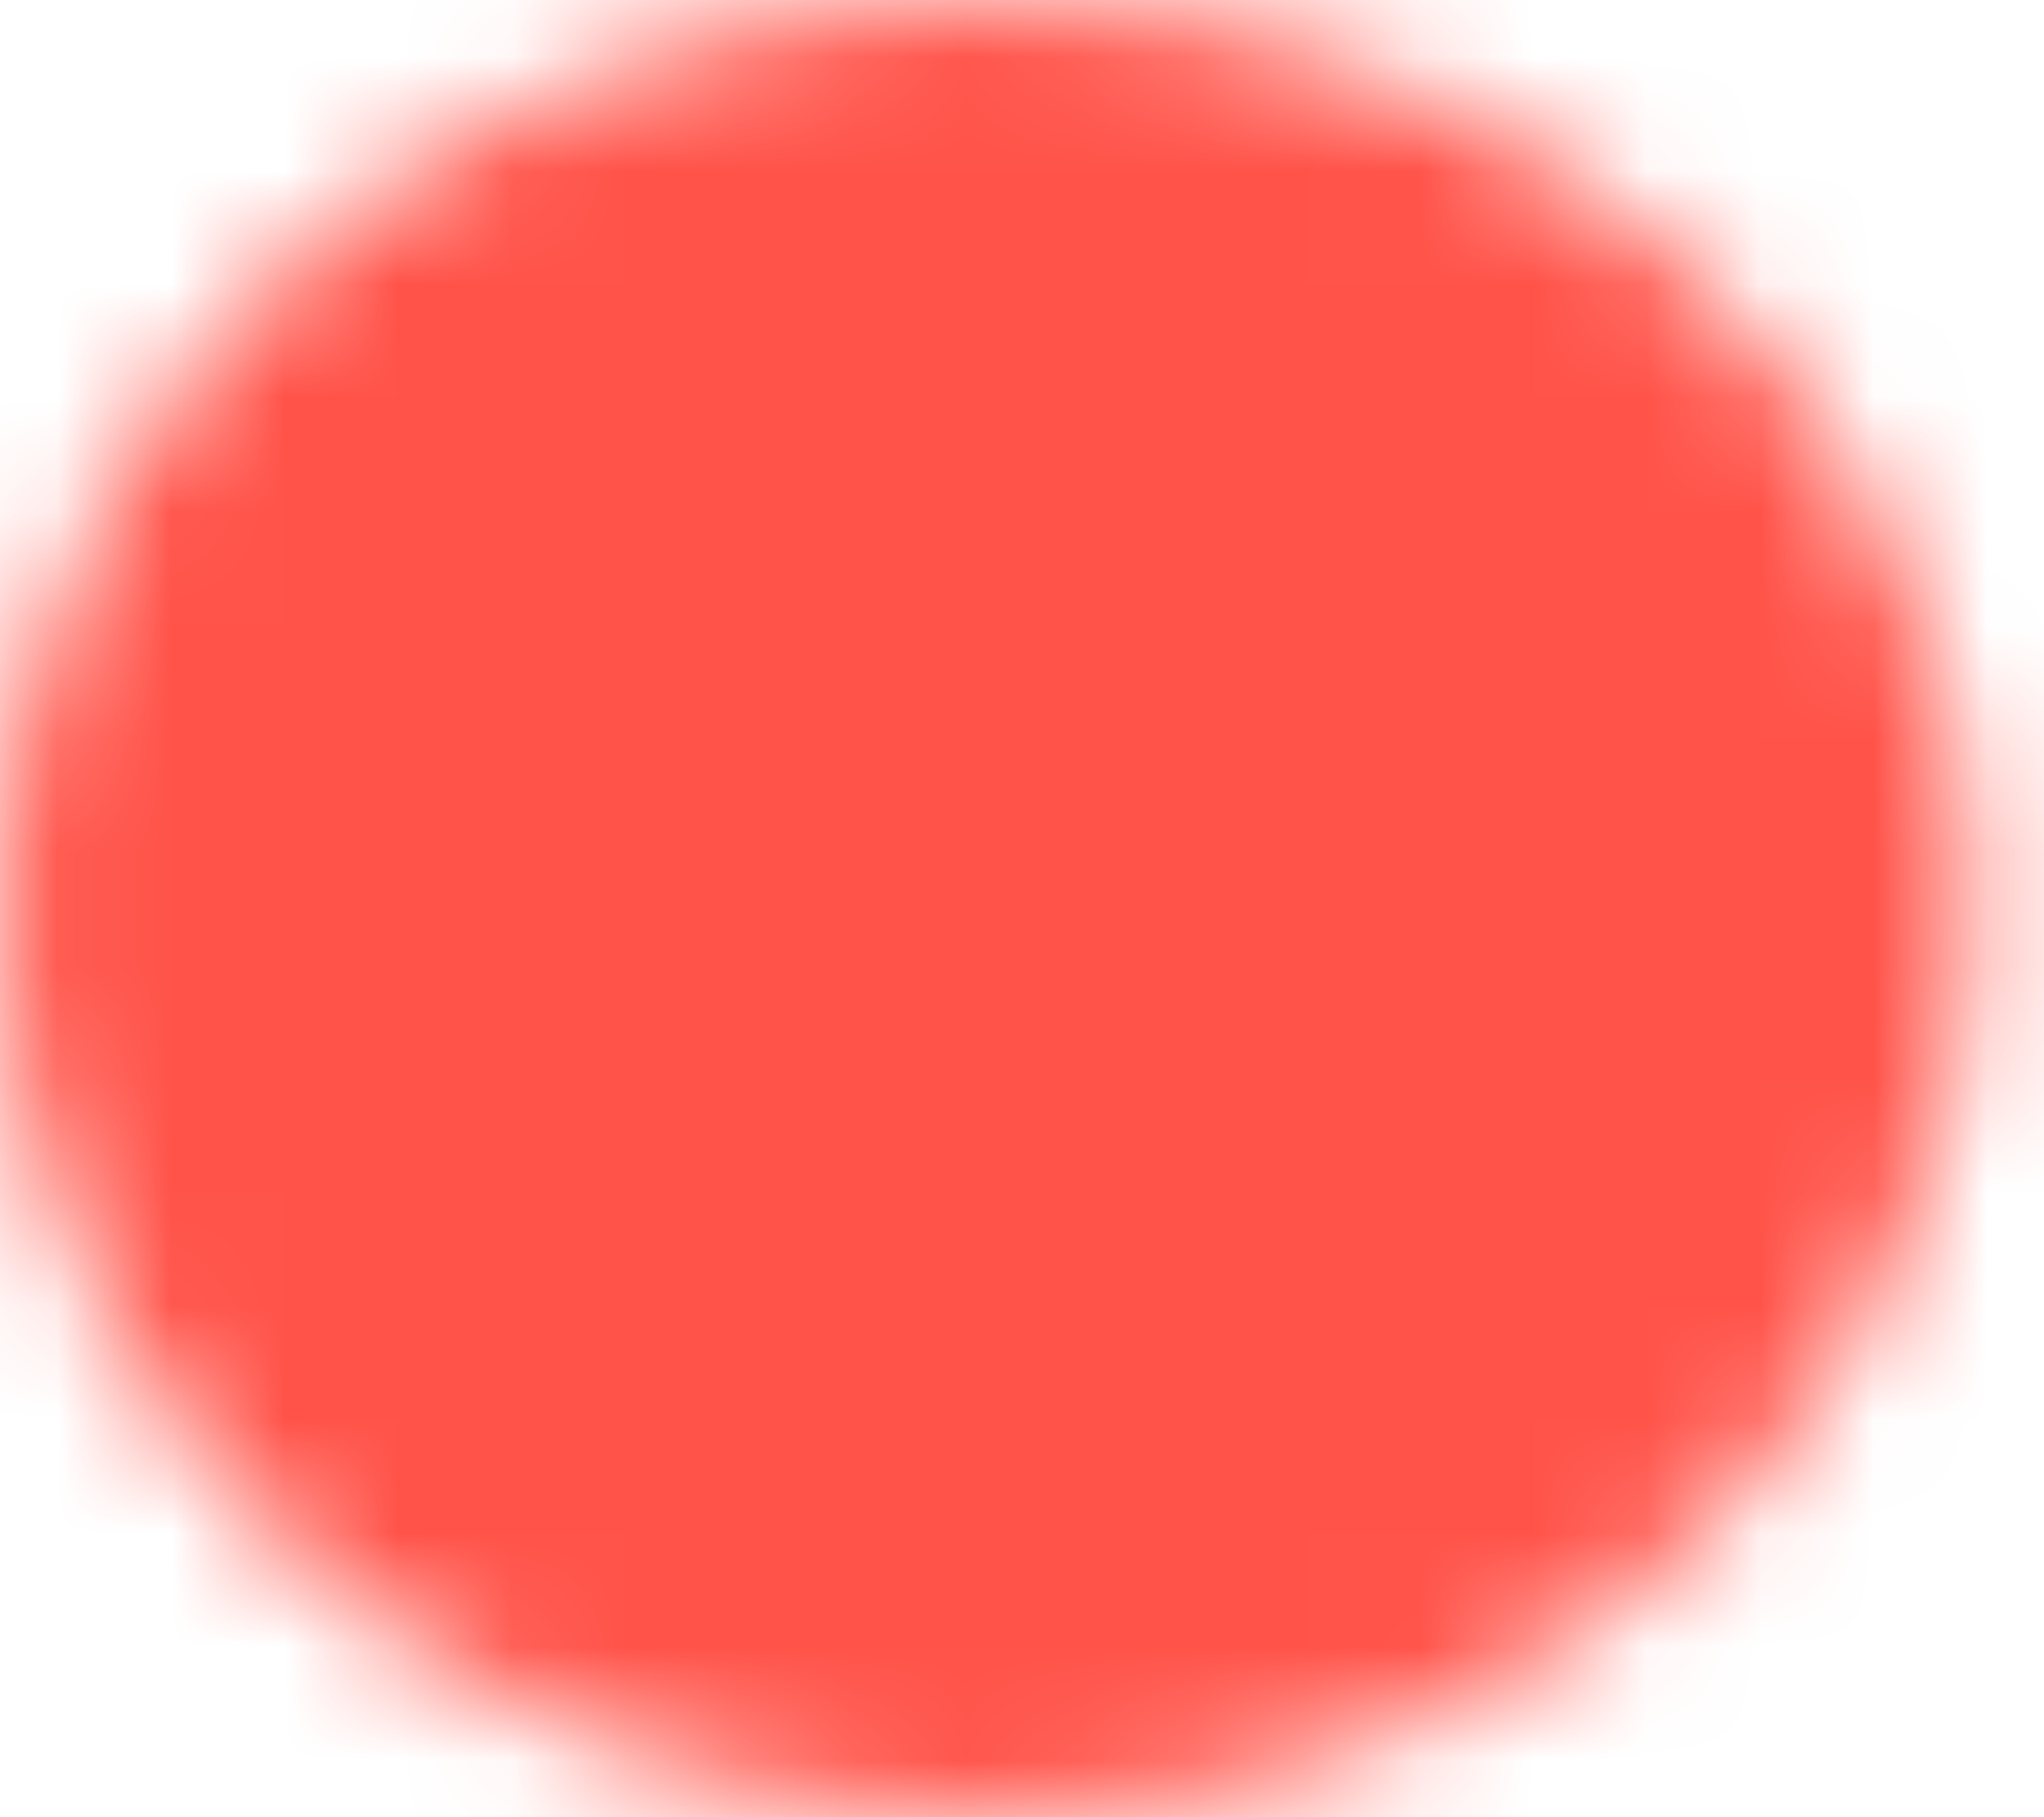 <svg xmlns="http://www.w3.org/2000/svg" xmlns:xlink="http://www.w3.org/1999/xlink" width="18" height="16" viewBox="0 0 18 16">
    <defs>
        <path id="m6dikmgnla" d="M8.686 0c4.797 0 8.685 3.582 8.685 8s-3.888 8-8.685 8C3.889 16 0 12.418 0 8s3.889-8 8.686-8z"/>
    </defs>
    <g fill="none" fill-rule="evenodd">
        <mask id="rnefmz5mcb" fill="#fff">
            <use xlink:href="#m6dikmgnla"/>
        </mask>
        <path fill="#FF5349" d="M-5 -5L22.371 -5 22.371 21 -5 21z" mask="url(#rnefmz5mcb)"/>
    </g>
</svg>
